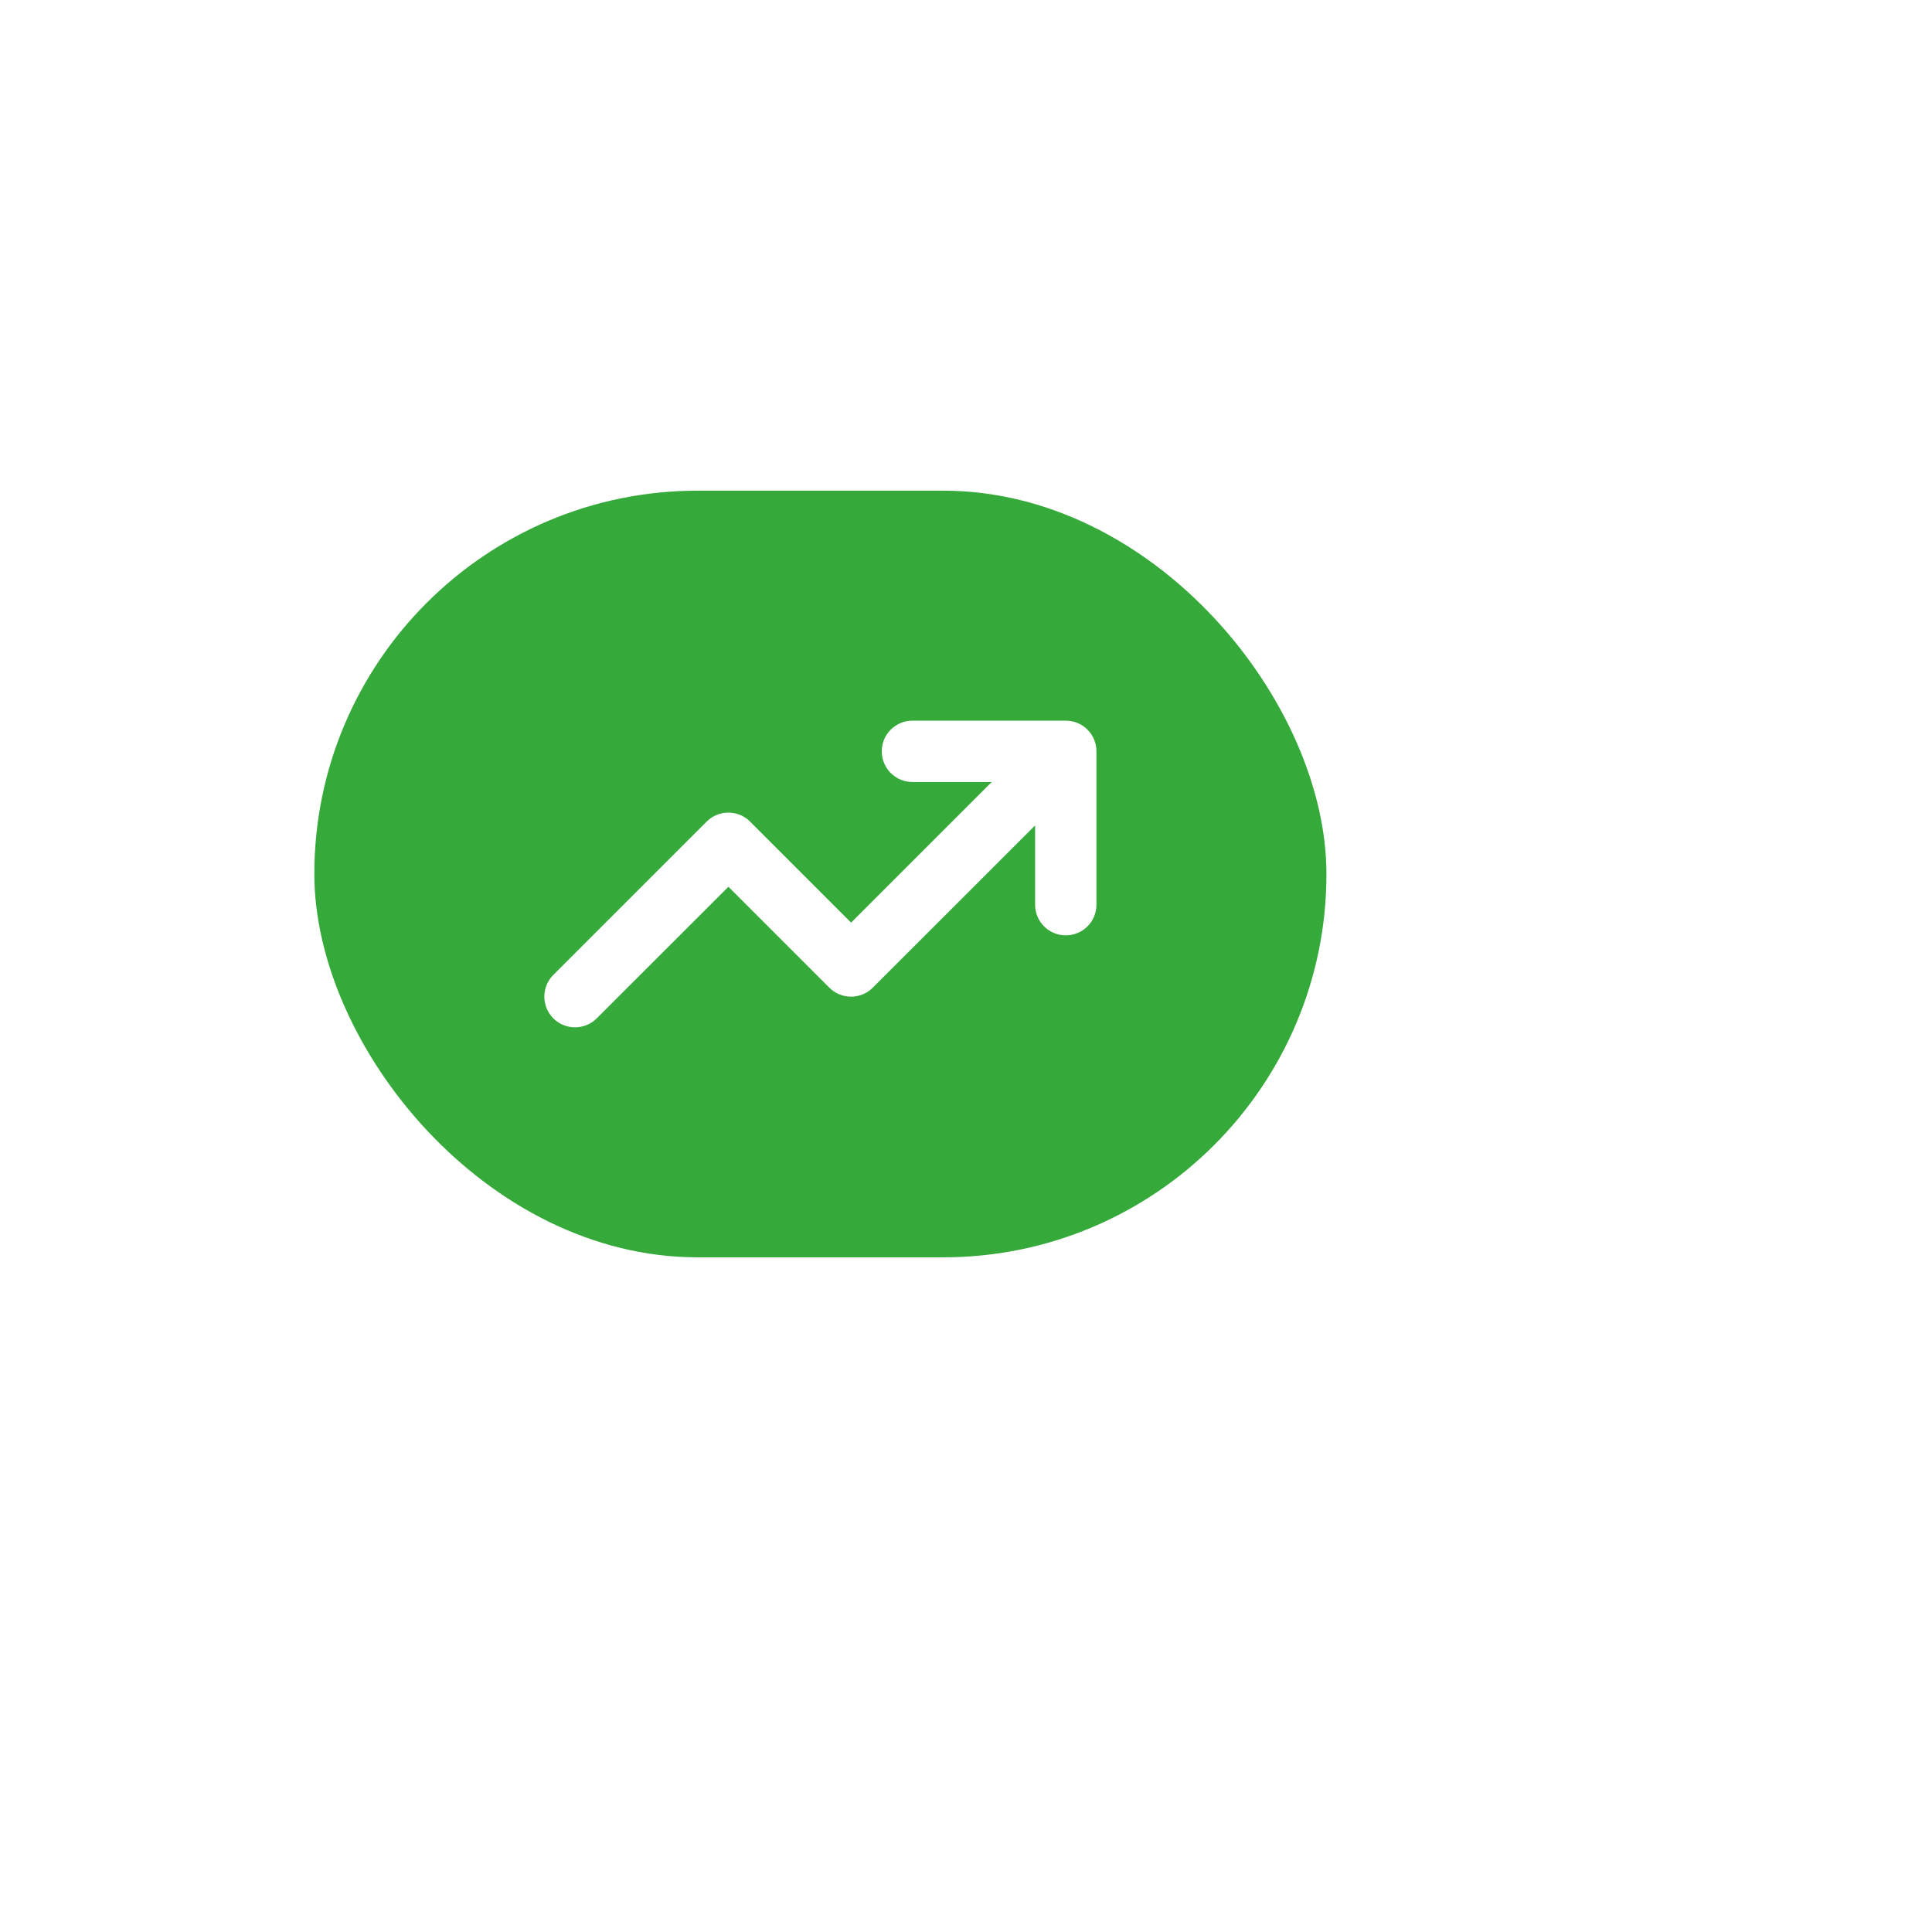 <svg width="60" height="60" viewBox="0 0 125 126" fill="none" xmlns="http://www.w3.org/2000/svg">
<g filter="url(#filter0_ddd_316_658)">
<rect x="20" y="36" width="66.007" height="50" rx="25" fill="#35AA3A"/>
<path d="M59.007 55C57.9 55 57.006 54.106 57.006 53C57.006 51.894 57.9 51 59.007 51H69.007C70.114 51 71.007 51.894 71.007 53V63.001C71.007 64.107 70.114 65.001 69.007 65.001C67.901 65.001 67.007 64.107 67.007 63.001V57.832L56.419 68.414C55.638 69.195 54.369 69.195 53.587 68.414L47.006 61.832L38.417 70.414C37.636 71.195 36.367 71.195 35.586 70.414C34.805 69.633 34.805 68.364 35.586 67.582L45.587 57.582C46.368 56.8 47.637 56.8 48.418 57.582L55.006 64.17L64.176 55H59.007Z" fill="white"/>
</g>
<defs>
<filter id="filter0_ddd_316_658" x="-18" y="-20" width="142.008" height="146" filterUnits="userSpaceOnUse" color-interpolation-filters="sRGB">
<feFlood flood-opacity="0" result="BackgroundImageFix"/>
<feColorMatrix in="SourceAlpha" type="matrix" values="0 0 0 0 0 0 0 0 0 0 0 0 0 0 0 0 0 0 127 0" result="hardAlpha"/>
<feOffset dy="10"/>
<feGaussianBlur stdDeviation="15"/>
<feComposite in2="hardAlpha" operator="out"/>
<feColorMatrix type="matrix" values="0 0 0 0 0.333 0 0 0 0 0.671 0 0 0 0 0.569 0 0 0 0.1 0"/>
<feBlend mode="normal" in2="BackgroundImageFix" result="effect1_dropShadow_316_658"/>
<feColorMatrix in="SourceAlpha" type="matrix" values="0 0 0 0 0 0 0 0 0 0 0 0 0 0 0 0 0 0 127 0" result="hardAlpha"/>
<feOffset dy="4"/>
<feGaussianBlur stdDeviation="5"/>
<feComposite in2="hardAlpha" operator="out"/>
<feColorMatrix type="matrix" values="0 0 0 0 0.129 0 0 0 0 0.145 0 0 0 0 0.161 0 0 0 0.02 0"/>
<feBlend mode="normal" in2="effect1_dropShadow_316_658" result="effect2_dropShadow_316_658"/>
<feColorMatrix in="SourceAlpha" type="matrix" values="0 0 0 0 0 0 0 0 0 0 0 0 0 0 0 0 0 0 127 0" result="hardAlpha"/>
<feOffset dy="-18"/>
<feGaussianBlur stdDeviation="19"/>
<feComposite in2="hardAlpha" operator="out"/>
<feColorMatrix type="matrix" values="0 0 0 0 0.333 0 0 0 0 0.671 0 0 0 0 0.569 0 0 0 0.04 0"/>
<feBlend mode="normal" in2="effect2_dropShadow_316_658" result="effect3_dropShadow_316_658"/>
<feBlend mode="normal" in="SourceGraphic" in2="effect3_dropShadow_316_658" result="shape"/>
</filter>
</defs>
</svg>
